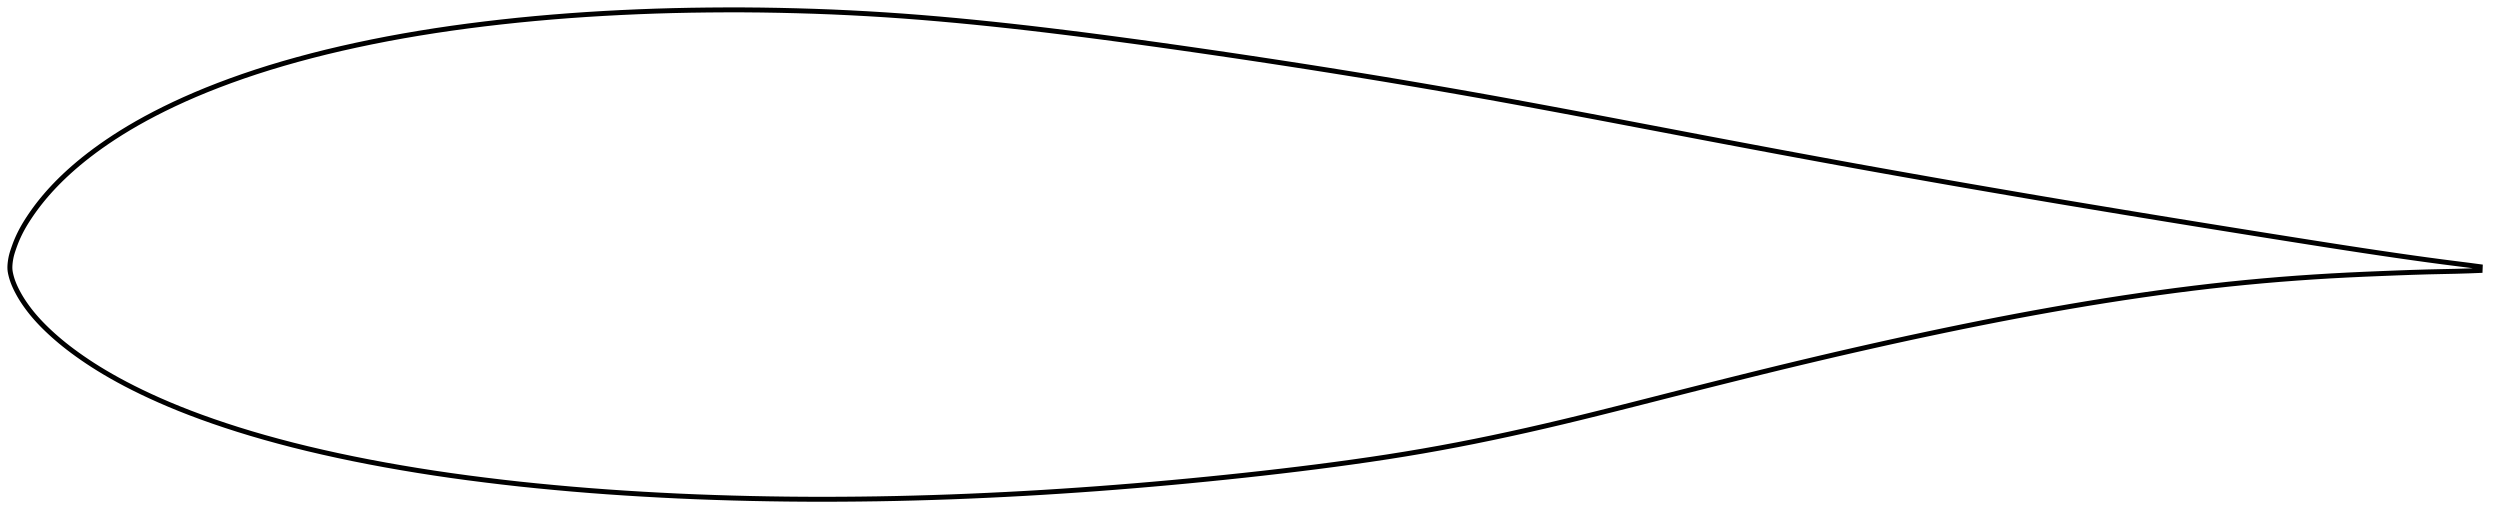 <?xml version="1.0" encoding="utf-8" ?>
<svg baseProfile="full" height="210.11" version="1.1" width="1012.022" xmlns="http://www.w3.org/2000/svg" xmlns:ev="http://www.w3.org/2001/xml-events" xmlns:xlink="http://www.w3.org/1999/xlink"><defs /><polygon fill="none" points="1004.022,107.983 999.579,107.389 994.191,106.706 988.525,105.981 982.594,105.189 976.411,104.33 969.99,103.412 963.355,102.439 956.528,101.416 949.532,100.347 942.387,99.238 935.113,98.094 927.726,96.925 920.254,95.739 912.716,94.535 905.122,93.317 897.488,92.089 889.827,90.851 882.143,89.603 874.443,88.349 866.736,87.086 859.023,85.815 851.305,84.536 843.584,83.252 835.87,81.964 828.166,80.667 820.466,79.356 812.764,78.034 805.06,76.709 797.36,75.382 789.667,74.044 781.974,72.692 774.277,71.331 766.581,69.965 758.894,68.592 751.217,67.207 743.54,65.807 735.858,64.396 728.178,62.978 720.504,61.553 712.835,60.118 705.169,58.675 697.508,57.232 689.862,55.785 682.224,54.325 674.581,52.866 666.931,51.412 659.276,49.953 651.619,48.494 643.965,47.043 636.313,45.605 628.664,44.175 621.023,42.754 613.399,41.347 605.792,39.961 598.189,38.599 590.585,37.256 582.985,35.931 575.382,34.625 567.777,33.333 560.178,32.059 552.577,30.81 544.964,29.575 537.351,28.354 529.74,27.151 522.127,25.968 514.507,24.802 506.886,23.648 499.269,22.51 491.658,21.389 484.053,20.286 476.458,19.198 468.882,18.129 461.326,17.086 453.779,16.067 446.256,15.063 438.774,14.091 431.311,13.158 423.868,12.25 416.465,11.375 409.095,10.545 401.746,9.755 394.429,9.005 387.143,8.303 379.882,7.648 372.648,7.042 365.438,6.49 358.247,5.995 351.067,5.555 343.898,5.171 336.738,4.841 329.583,4.57 322.426,4.353 315.273,4.184 308.13,4.066 300.998,4.004 293.869,4.0 286.744,4.047 279.631,4.141 272.538,4.288 265.464,4.493 258.406,4.756 251.364,5.074 244.345,5.446 237.354,5.873 230.394,6.357 223.467,6.9 216.575,7.504 209.721,8.168 202.908,8.894 196.139,9.68 189.423,10.525 182.765,11.434 176.166,12.409 169.63,13.45 163.164,14.556 156.773,15.727 150.462,16.968 144.232,18.275 138.093,19.641 132.06,21.068 126.138,22.56 120.331,24.112 114.648,25.721 109.101,27.382 103.699,29.095 98.449,30.86 93.355,32.669 88.423,34.514 83.665,36.387 79.089,38.288 74.694,40.21 70.484,42.146 66.461,44.088 62.626,46.028 58.98,47.962 55.519,49.887 52.241,51.797 49.139,53.69 46.207,55.558 43.44,57.4 40.83,59.213 38.37,60.994 36.054,62.742 33.873,64.457 31.821,66.138 29.889,67.784 28.072,69.394 26.363,70.969 24.755,72.51 23.243,74.016 21.822,75.49 20.484,76.931 19.225,78.34 18.04,79.718 16.924,81.066 15.874,82.384 14.884,83.673 13.952,84.934 13.074,86.167 12.246,87.373 11.464,88.552 10.727,89.705 10.035,90.835 9.39,91.944 8.789,93.034 8.231,94.106 7.714,95.159 7.234,96.194 6.791,97.211 6.385,98.211 6.013,99.194 5.668,100.16 5.342,101.105 5.037,102.03 4.767,102.94 4.542,103.84 4.361,104.729 4.217,105.605 4.108,106.464 4.034,107.308 4.0,108.144 4.019,108.978 4.108,109.813 4.262,110.657 4.461,111.513 4.694,112.38 4.964,113.257 5.276,114.142 5.628,115.036 6.018,115.94 6.445,116.855 6.908,117.782 7.406,118.721 7.939,119.674 8.511,120.639 9.124,121.617 9.78,122.607 10.478,123.612 11.219,124.633 12.004,125.669 12.837,126.722 13.723,127.789 14.662,128.872 15.659,129.971 16.716,131.088 17.834,132.224 19.018,133.381 20.269,134.56 21.591,135.764 22.988,136.992 24.466,138.245 26.03,139.523 27.688,140.826 29.446,142.156 31.308,143.515 33.281,144.906 35.372,146.327 37.588,147.778 39.94,149.258 42.435,150.767 45.082,152.304 47.889,153.871 50.864,155.464 54.016,157.082 57.353,158.724 60.88,160.386 64.604,162.067 68.527,163.76 72.652,165.459 76.983,167.159 81.518,168.853 86.255,170.539 91.19,172.21 96.311,173.863 101.613,175.487 107.088,177.076 112.729,178.63 118.518,180.146 124.445,181.612 130.509,183.027 136.698,184.396 142.994,185.717 149.39,186.982 155.88,188.194 162.455,189.353 169.104,190.458 175.819,191.508 182.597,192.5 189.435,193.435 196.336,194.317 203.285,195.156 210.266,195.943 217.289,196.668 224.363,197.346 231.467,197.983 238.594,198.568 245.753,199.102 252.942,199.591 260.157,200.035 267.393,200.436 274.644,200.796 281.908,201.11 289.191,201.375 296.492,201.601 303.804,201.787 311.126,201.929 318.46,202.031 325.802,202.092 333.152,202.11 340.514,202.088 347.886,202.027 355.262,201.93 362.641,201.792 370.03,201.611 377.431,201.394 384.833,201.142 392.241,200.849 399.66,200.518 407.086,200.156 414.513,199.757 421.944,199.322 429.383,198.852 436.826,198.35 444.266,197.817 451.706,197.247 459.15,196.644 466.592,196.012 474.028,195.348 481.459,194.653 488.883,193.928 496.293,193.176 503.683,192.395 511.05,191.583 518.393,190.739 525.705,189.865 532.981,188.958 540.218,188.013 547.418,187.028 554.579,186.003 561.696,184.931 568.776,183.802 575.83,182.612 582.87,181.359 589.902,180.043 596.935,178.663 603.98,177.217 611.046,175.708 618.138,174.14 625.261,172.514 632.42,170.83 639.623,169.09 646.877,167.3 654.187,165.47 661.544,163.612 668.935,161.734 676.354,159.843 683.789,157.956 691.233,156.08 698.686,154.216 706.135,152.361 713.568,150.524 720.985,148.713 728.392,146.932 735.794,145.176 743.18,143.445 750.553,141.749 757.925,140.082 765.284,138.439 772.623,136.833 779.957,135.264 787.283,133.723 794.589,132.217 801.88,130.749 809.154,129.318 816.405,127.931 823.641,126.591 830.866,125.294 838.074,124.039 845.261,122.831 852.429,121.672 859.578,120.564 866.71,119.507 873.821,118.502 880.908,117.55 887.97,116.657 895.01,115.824 902.03,115.054 909.032,114.344 916.011,113.694 922.966,113.105 929.893,112.577 936.787,112.105 943.635,111.69 950.424,111.329 957.14,111.018 963.761,110.742 970.245,110.488 976.546,110.26 982.63,110.073 988.487,109.942 994.111,109.821 999.494,109.659 1003.962,109.482" stroke="black" stroke-width="2.0" /></svg>